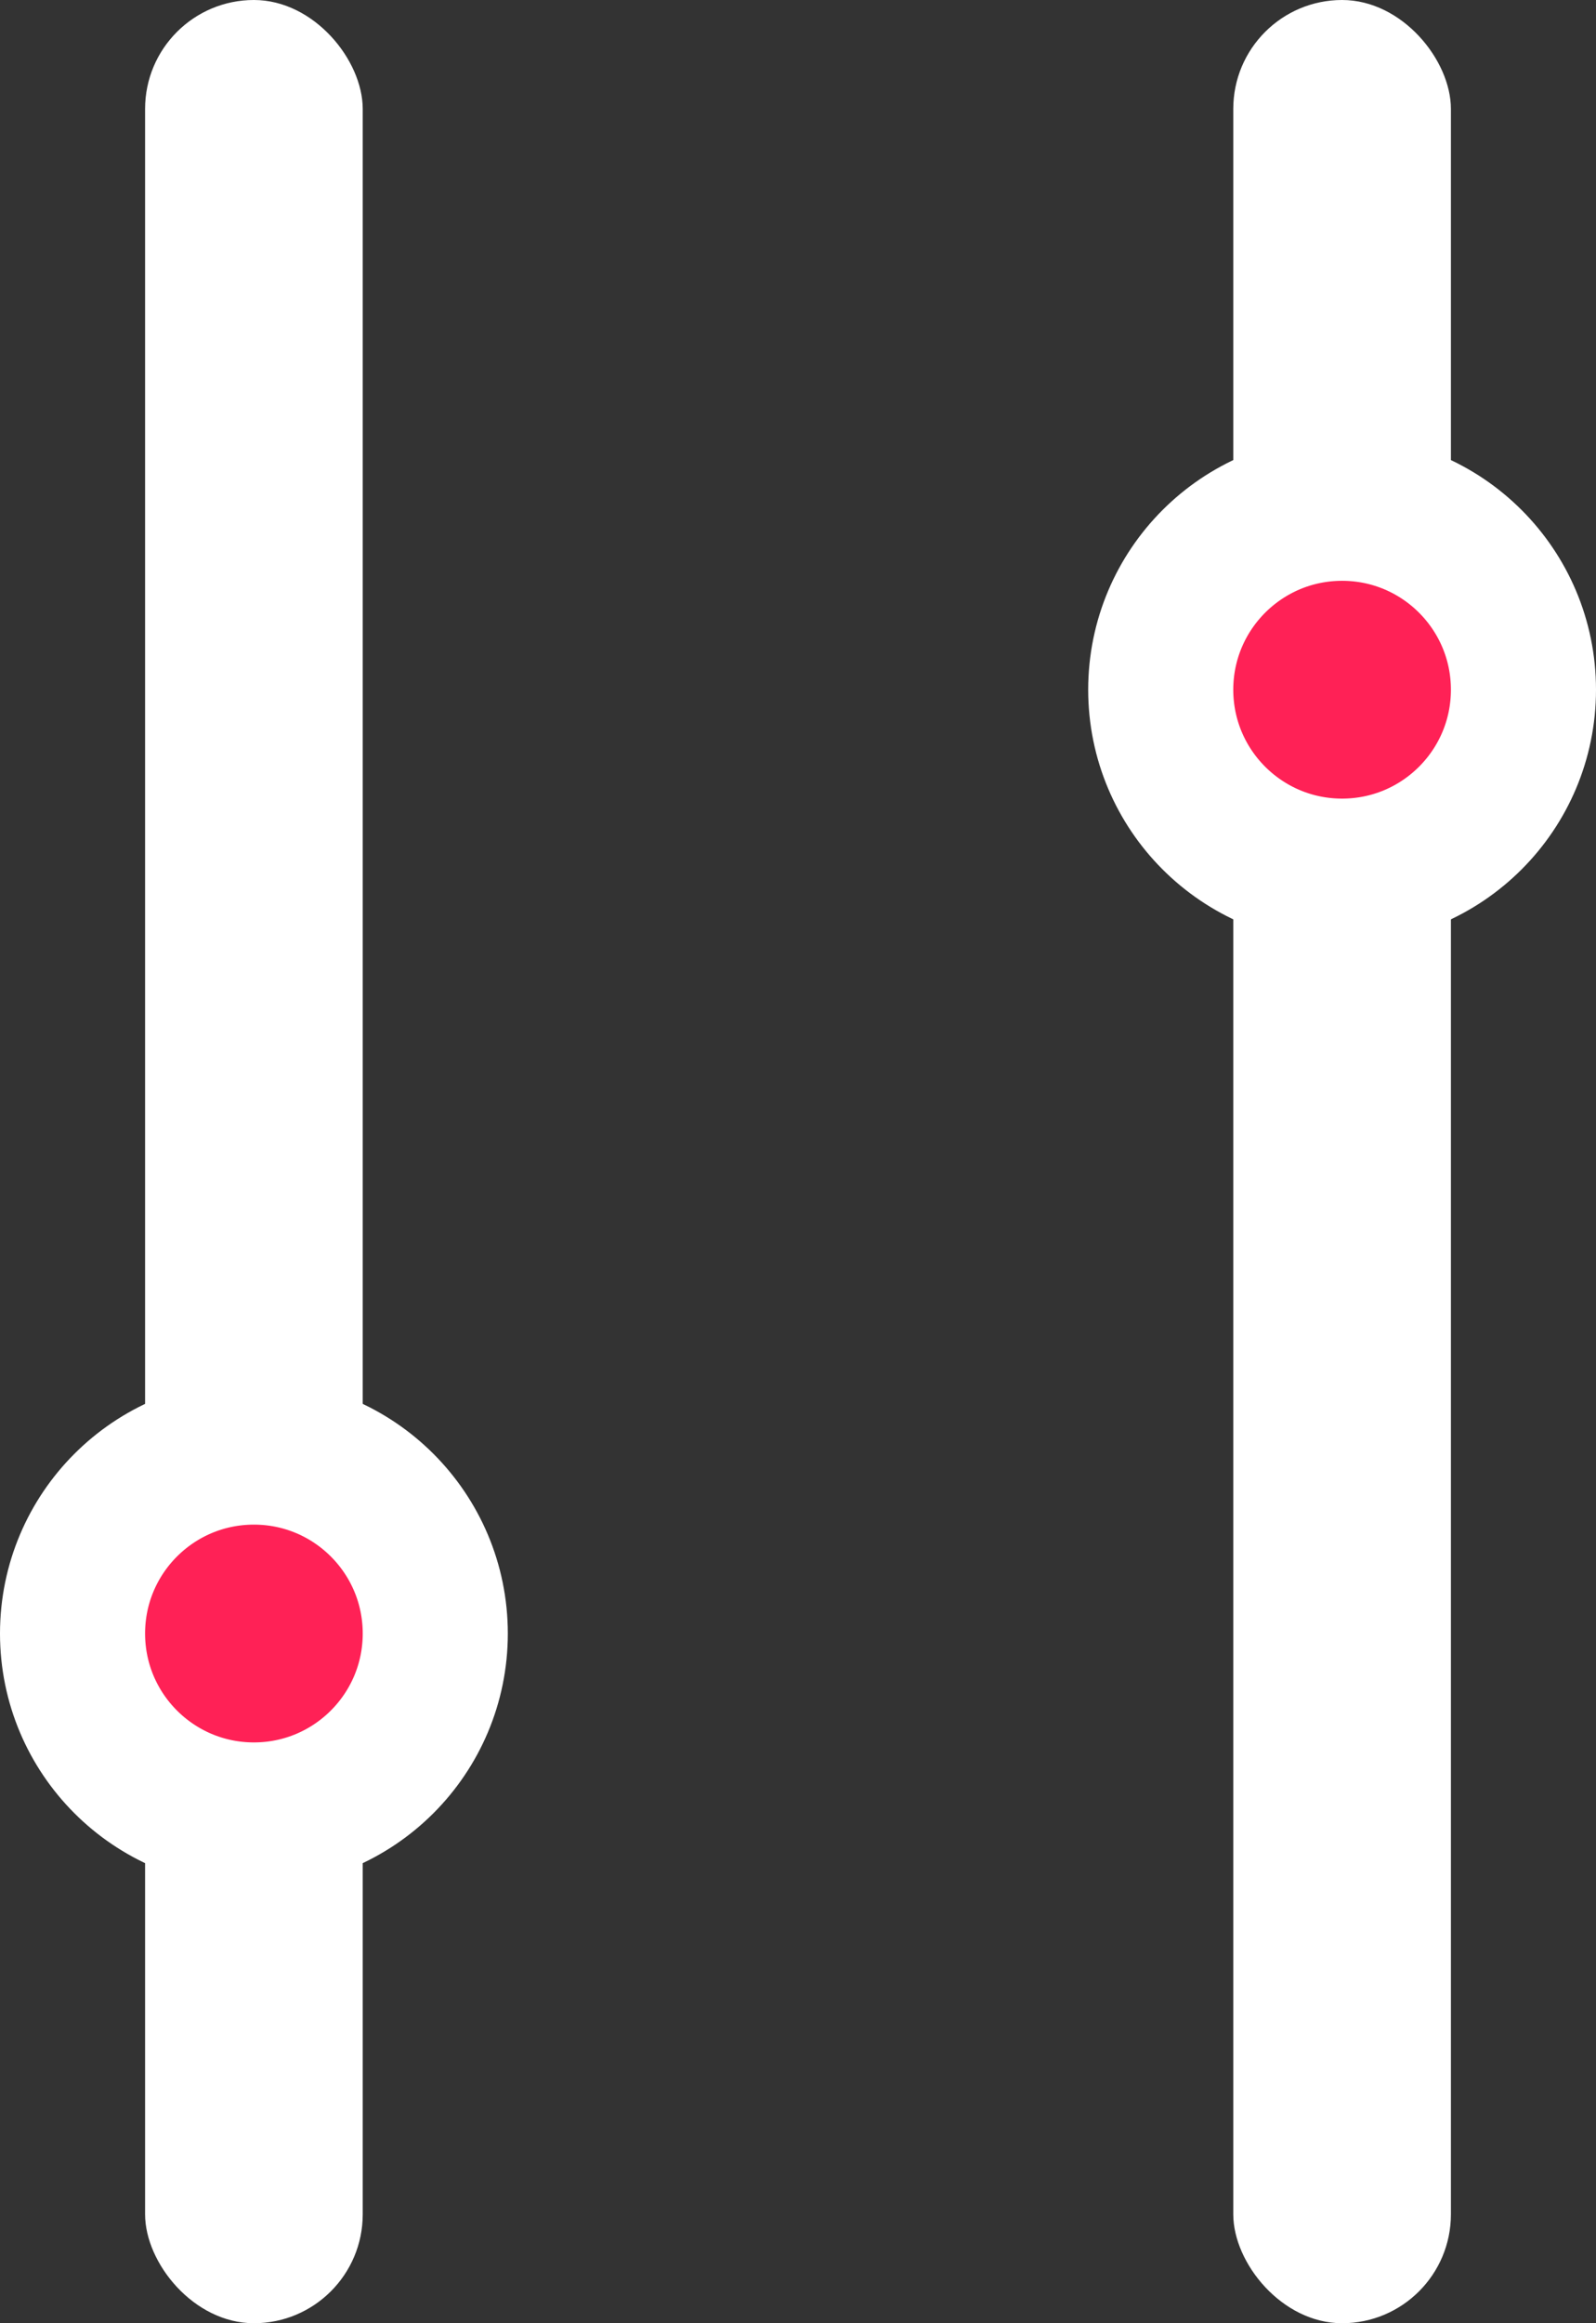 <svg width="22" height="32" viewBox="0 0 22 32" fill="none" xmlns="http://www.w3.org/2000/svg">
<rect x="0" y="0" width="22" height="32" fill="#333333" stroke="none"/>
<rect x="2" width="3" height="32" rx="1.5" fill="white"/>
<rect x="17" width="3" height="32" rx="1.5" fill="white"/>
<circle cx="18.5" cy="9.5" r="2.5" fill="#FF2156" stroke="white" stroke-width="2"/>
<circle cx="3.5" cy="22.5" r="2.5" fill="#FF2156" stroke="white" stroke-width="2"/>
</svg>
